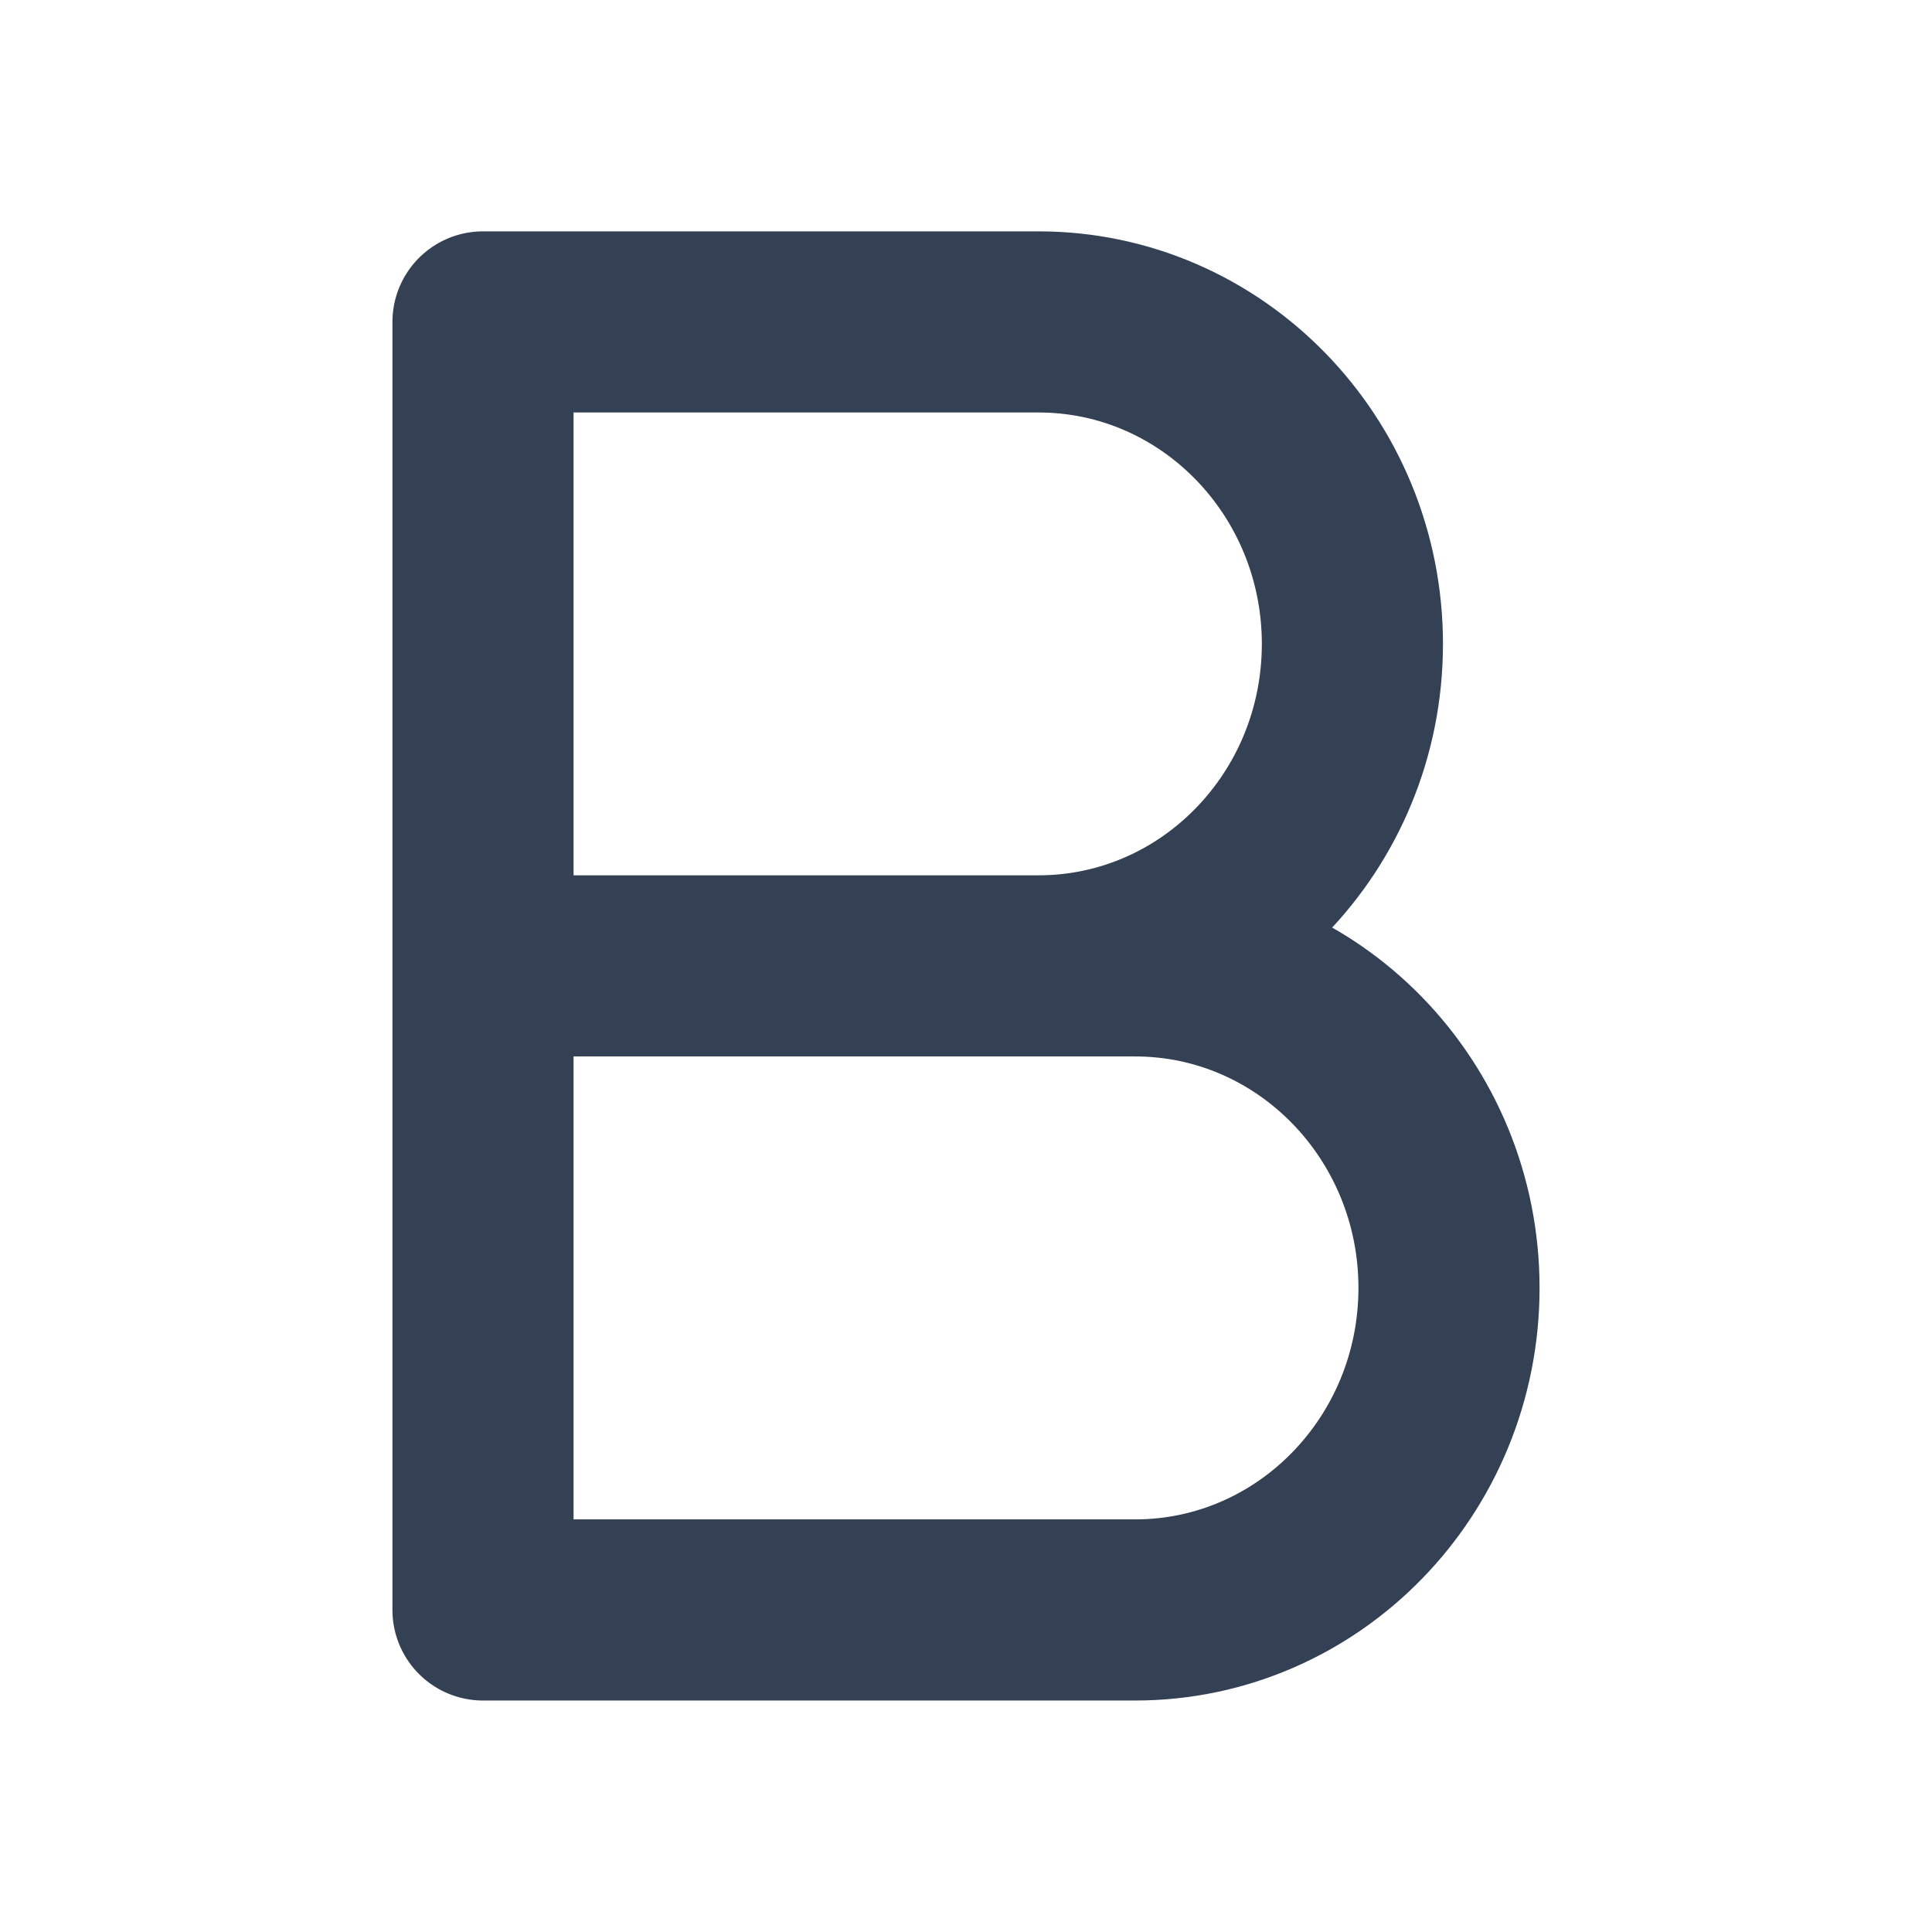 <svg width="16" height="16" viewBox="0 0 16 16" fill="none" xmlns="http://www.w3.org/2000/svg">
<path d="M4 7.999V13.333H9.4C10.836 13.333 12 12.139 12 10.666C12 9.193 10.836 7.999 9.4 7.999H4ZM4 7.999H8.6C10.036 7.999 11.2 6.805 11.2 5.333C11.2 3.86 10.036 2.666 8.6 2.666H4V7.999Z" stroke="#344054" stroke-width="1.5" stroke-linecap="round" stroke-linejoin="round"/>
</svg>
